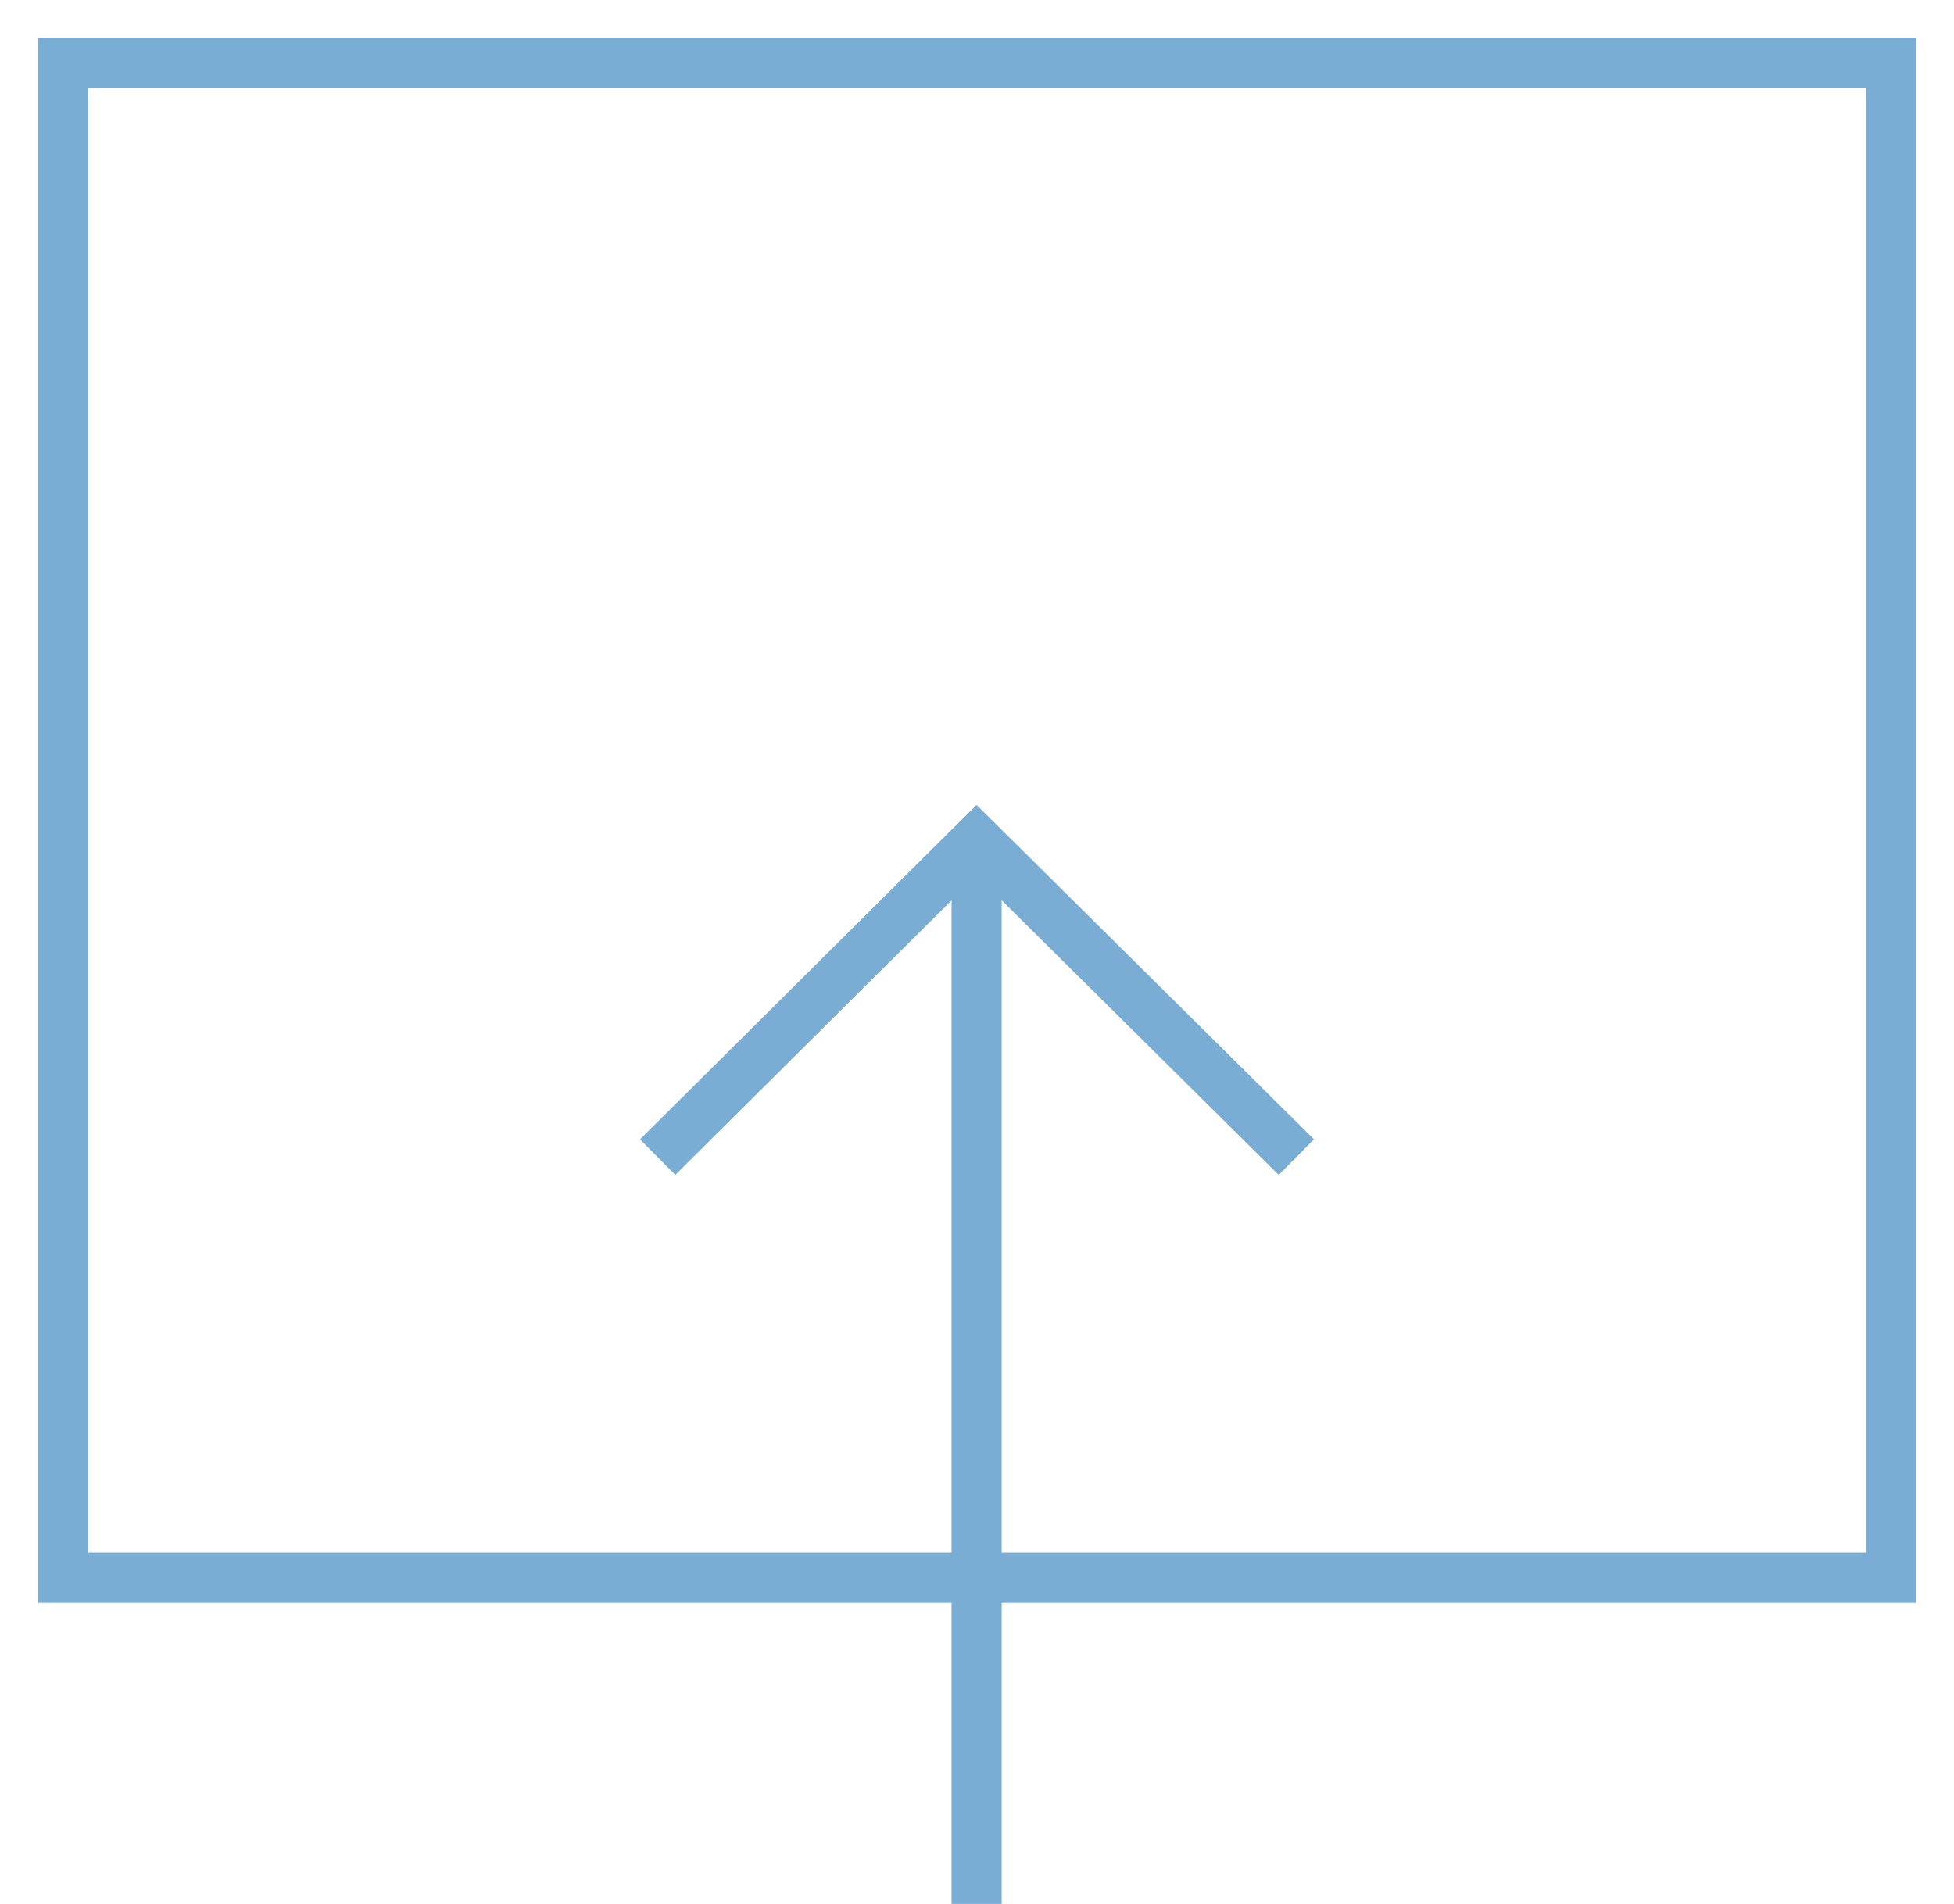 <svg xmlns='http://www.w3.org/2000/svg' width='39' height='38' viewBox='0 0 39 38' fill='none'><g clip-path='url(#90nsntg03a)' stroke='#7AADD3' stroke-miterlimit='10'><path d='M19.492 38V16.77M13.126 23.095l6.366-6.326 6.382 6.326'/><path d='M1.256 31.49V1.25h36.488V31.49H1.256z'/></g><defs><clipPath id='90nsntg03a'><path fill='#fff' d='M0 0h39v38H0z'/></clipPath></defs></svg>